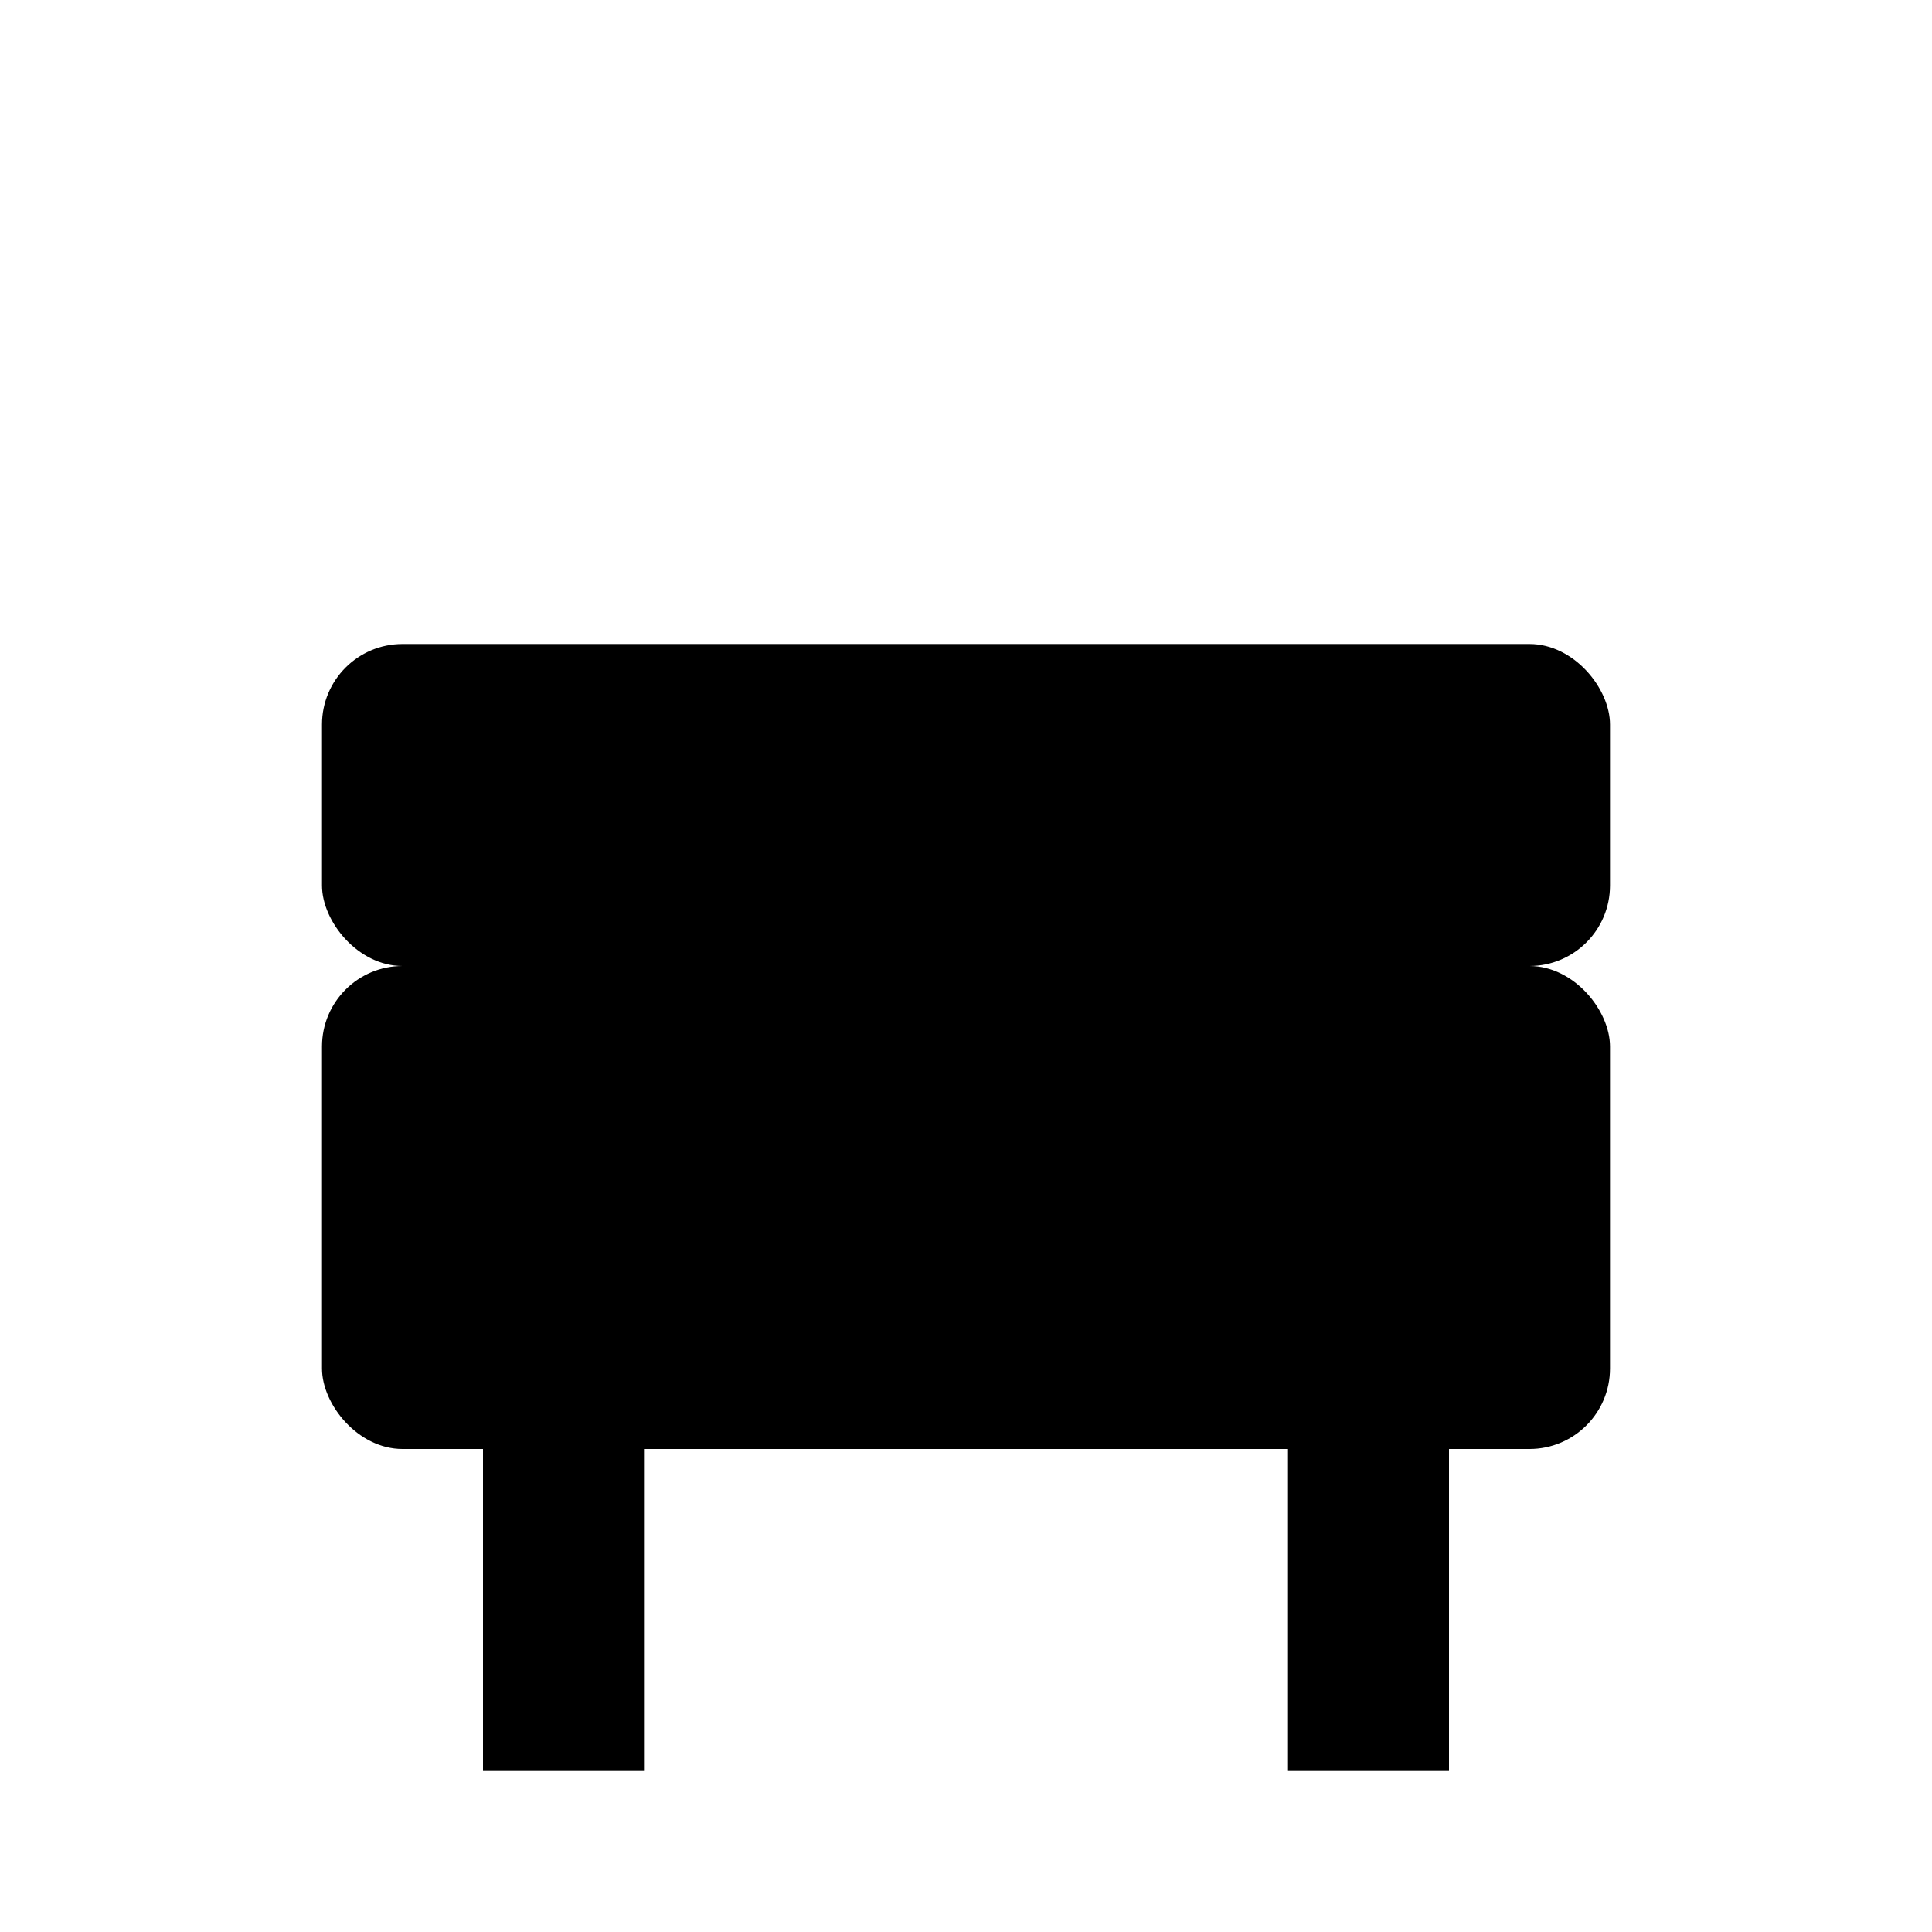 <svg xmlns="http://www.w3.org/2000/svg" viewBox="0 0 24 24" fill="currentColor">
  <!-- cushion -->
  <rect x="4" y="12" width="16" height="6" rx="1"/>
  <!-- back -->
  <rect x="4" y="8" width="16" height="4" rx="1"/>
  <!-- legs -->
  <rect x="6" y="18" width="2" height="4"/>
  <rect x="16" y="18" width="2" height="4"/>
</svg>